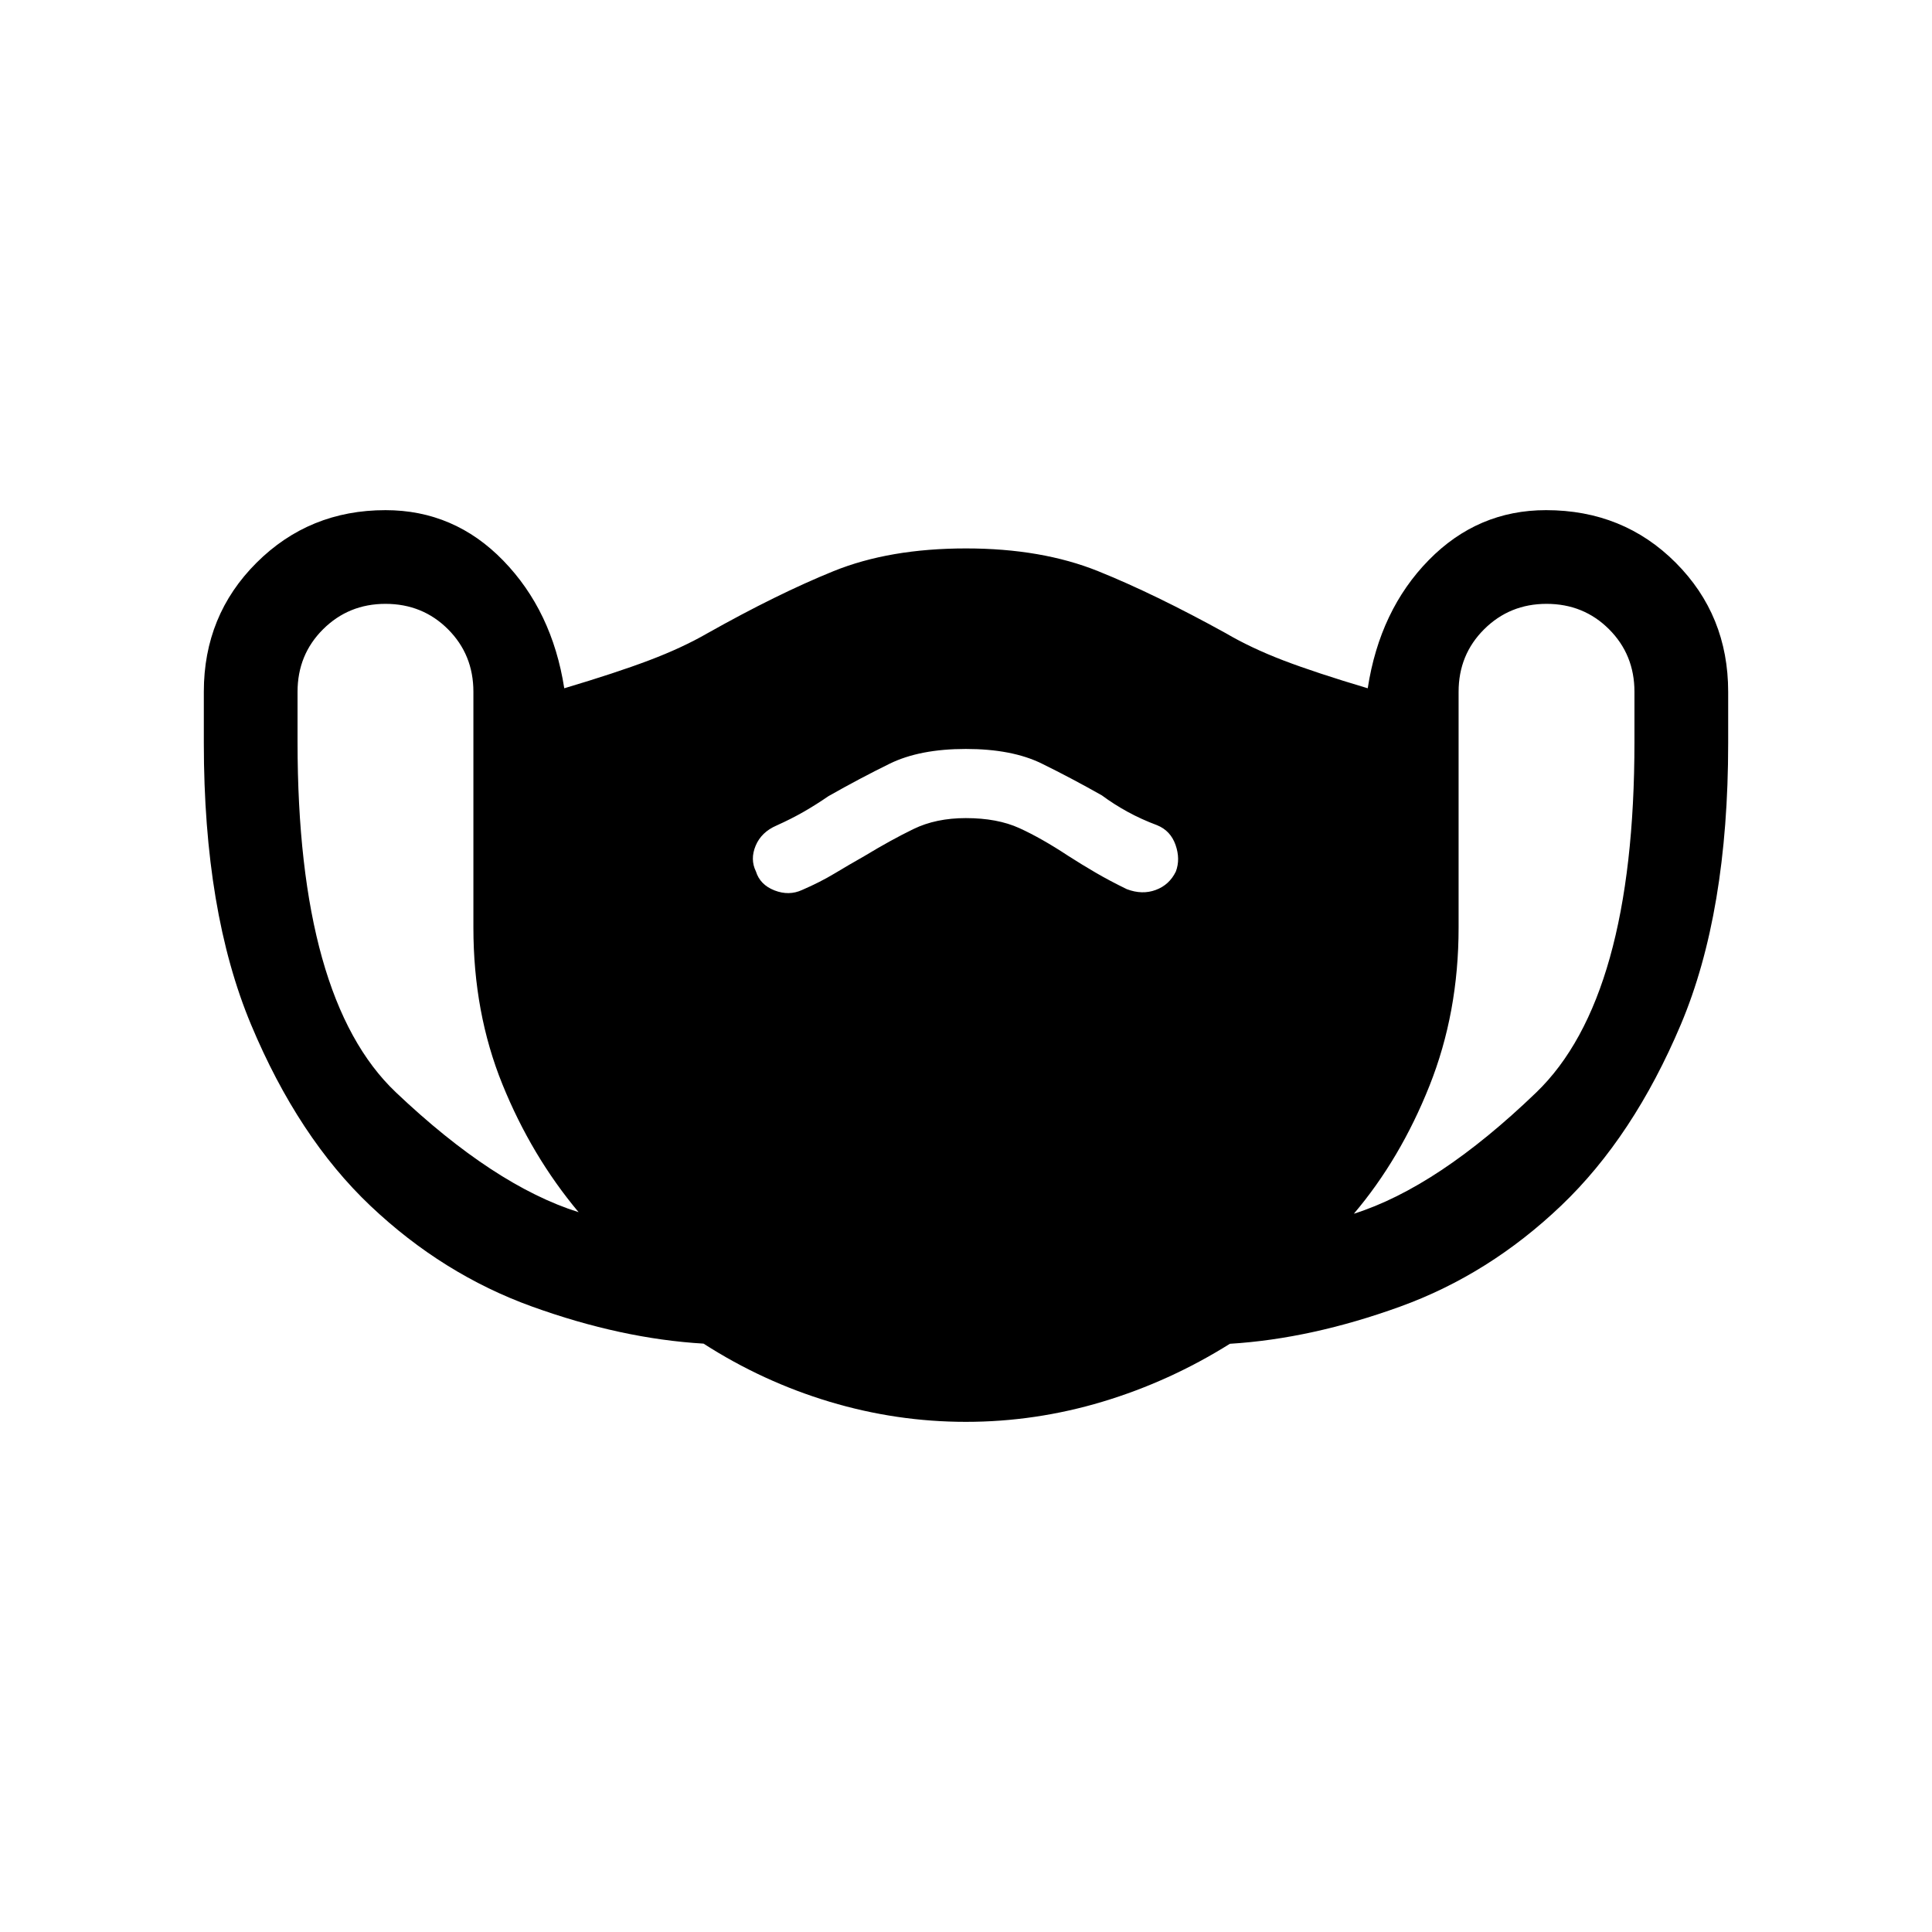 <svg xmlns="http://www.w3.org/2000/svg" height="40" viewBox="0 -960 960 960" width="40"><path d="M480-253.49q-34.52 0-67.75-9.98t-62.66-28.89q-40.85-2.41-85.19-18.41-44.35-16-80.26-49.99-35.91-33.98-59.38-90.09-23.48-56.1-23.48-139.92v-25.49q0-38.01 26.2-64.13 26.2-26.12 64.06-26.12 34.18 0 58.51 25.05T280.38-618q25.75-7.67 42.22-13.91 16.48-6.24 28.96-13.45 34.65-19.49 62.55-30.81T480-687.49q37.59 0 65.69 11.32 28.1 11.32 63.41 30.81 12.57 7.38 28.67 13.54 16.1 6.15 41.85 13.82 6-38.9 30.33-63.7 24.33-24.81 58.26-24.81 38.4 0 64.45 26.12 26.06 26.12 26.06 64.13v25.56q0 84.14-23.54 139.82-23.53 55.67-59.38 89.89t-80.03 50.22q-44.18 16-84.64 18.49-29.99 18.78-63.32 28.79-33.33 10-67.81 10ZM287.51-357.67q-23.46-28-37.87-63.56-14.41-35.55-14.41-77.8v-117.23q0-18.45-12.62-31.07-12.62-12.62-31.07-12.62-18.3 0-31 12.62-12.69 12.62-12.69 31.07v24.88q0 127.79 48.86 174.15 48.85 46.36 90.8 59.56Zm192.42-195.82q15.63 0 26.58 4.98 10.94 4.98 24.34 13.82 6.59 4.23 13.48 8.25 6.88 4.03 15.57 8.26 7.64 2.9 14.39.39 6.76-2.5 9.99-9.17 2.31-6.15-.16-13.22-2.48-7.08-9.2-9.79-7.75-2.89-14.57-6.62t-12.85-8.2q-15.19-8.59-29.93-15.83-14.75-7.23-37.65-7.23t-37.85 7.33q-14.94 7.34-30.41 16.12-6.15 4.23-12.29 7.76-6.14 3.52-13.52 6.84-7.52 3.24-10.37 10.01-2.84 6.76.14 12.82 2.06 6.62 9.23 9.41 7.18 2.79 13.71-.22 8.92-3.86 16.04-8.14 7.12-4.29 15.02-8.77 13.13-7.95 24.29-13.37 11.16-5.43 26.02-5.43ZM672.72-356.9q41.72-13.2 90.57-60.2 48.86-47 48.86-174.28v-24.88q0-18.45-12.62-31.07-12.62-12.62-31.07-12.62-18.29 0-30.99 12.62t-12.7 31.07v117.23q0 42.25-14.48 78.57-14.47 36.33-37.57 63.56Z"/></svg>